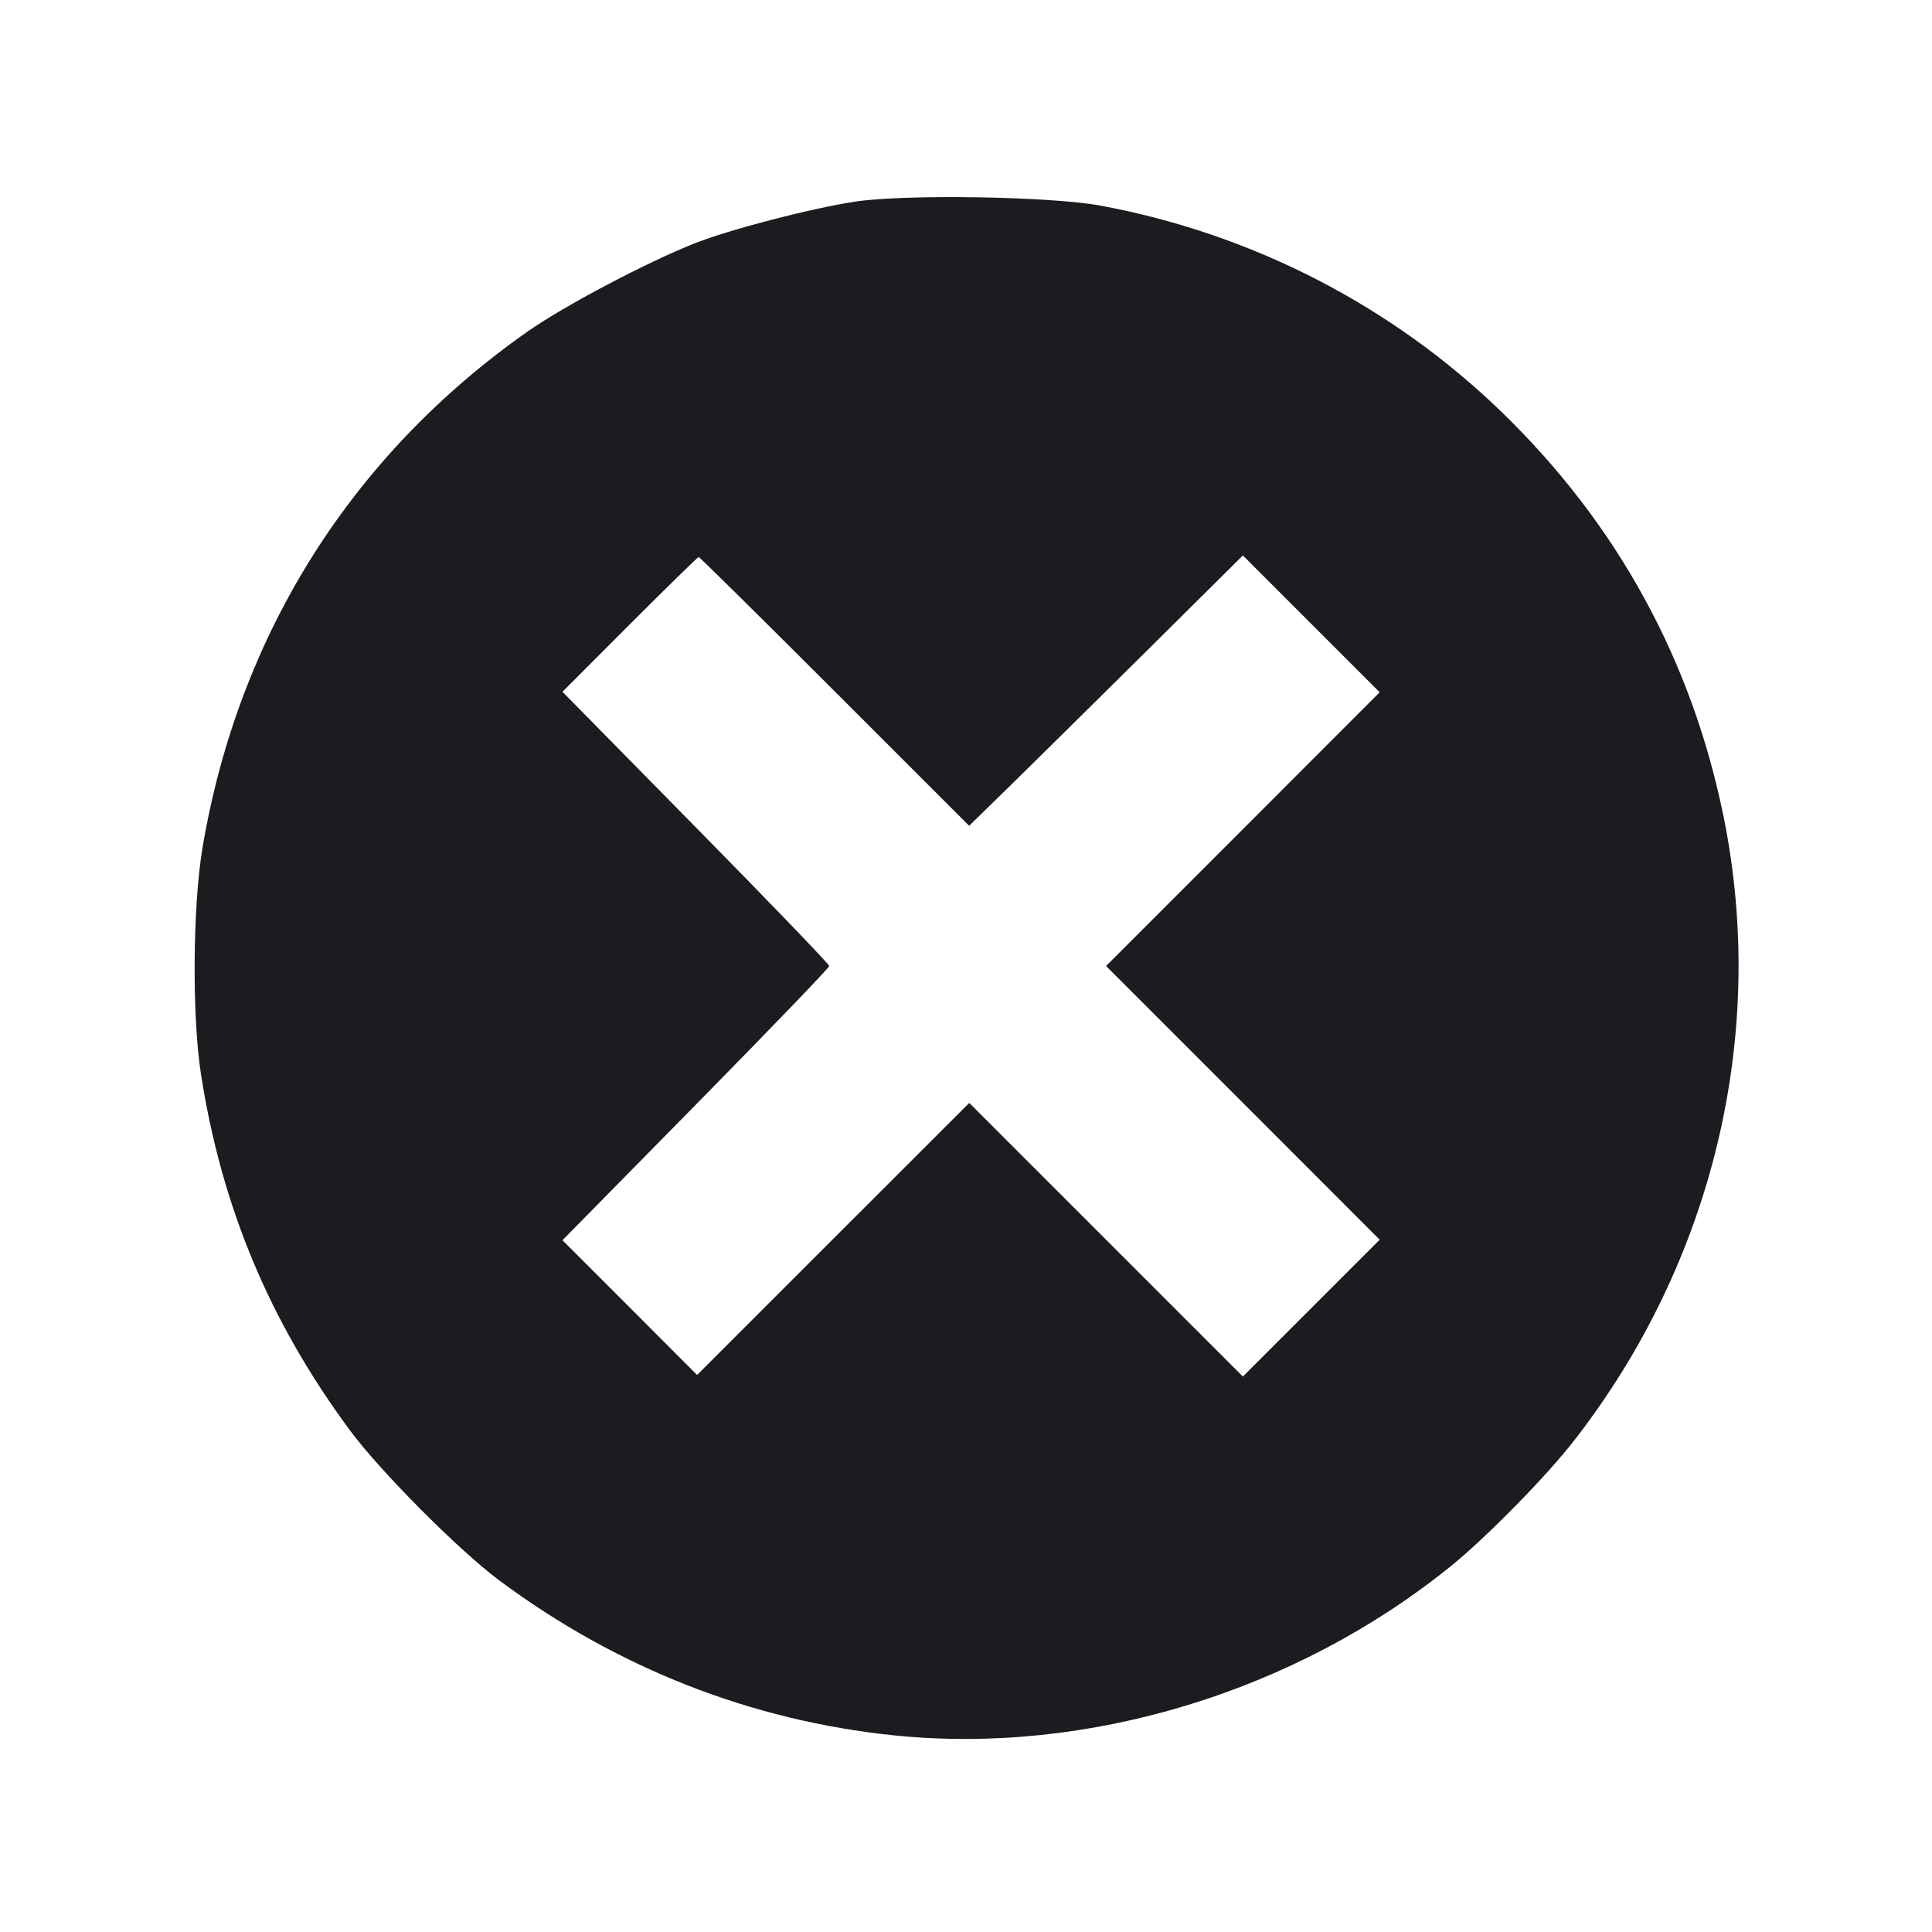 <svg width="16" height="16" viewBox="0 0 16 16" fill="none" xmlns="http://www.w3.org/2000/svg"><path d="M7.080 1.670 C 6.705 1.728,6.041 1.901,5.751 2.016 C 5.353 2.174,4.680 2.529,4.376 2.741 C 2.916 3.763,1.977 5.251,1.678 7.015 C 1.596 7.499,1.589 8.411,1.664 8.893 C 1.834 9.993,2.234 10.949,2.900 11.848 C 3.151 12.187,3.798 12.837,4.133 13.087 C 5.108 13.813,6.223 14.251,7.409 14.372 C 9.007 14.535,10.727 14.012,12.013 12.972 C 12.310 12.732,12.811 12.222,13.044 11.920 C 14.188 10.444,14.637 8.566,14.276 6.773 C 14.013 5.471,13.395 4.342,12.437 3.413 C 11.529 2.533,10.374 1.938,9.120 1.704 C 8.706 1.626,7.493 1.607,7.080 1.670 M6.913 5.726 L 8.026 6.839 8.380 6.493 C 8.574 6.303,9.084 5.799,9.513 5.374 L 10.293 4.600 10.860 5.167 L 11.426 5.733 10.293 6.867 L 9.160 8.000 10.293 9.133 L 11.426 10.267 10.860 10.833 L 10.293 11.400 9.160 10.267 L 8.027 9.134 6.900 10.260 L 5.773 11.387 5.216 10.829 L 4.658 10.271 5.762 9.149 C 6.370 8.531,6.867 8.015,6.867 8.000 C 6.867 7.985,6.370 7.469,5.762 6.851 L 4.658 5.729 5.215 5.171 C 5.522 4.864,5.779 4.613,5.786 4.613 C 5.794 4.613,6.301 5.114,6.913 5.726 " fill="#1A1C1F" stroke="none" fill-rule="evenodd"></path></svg>